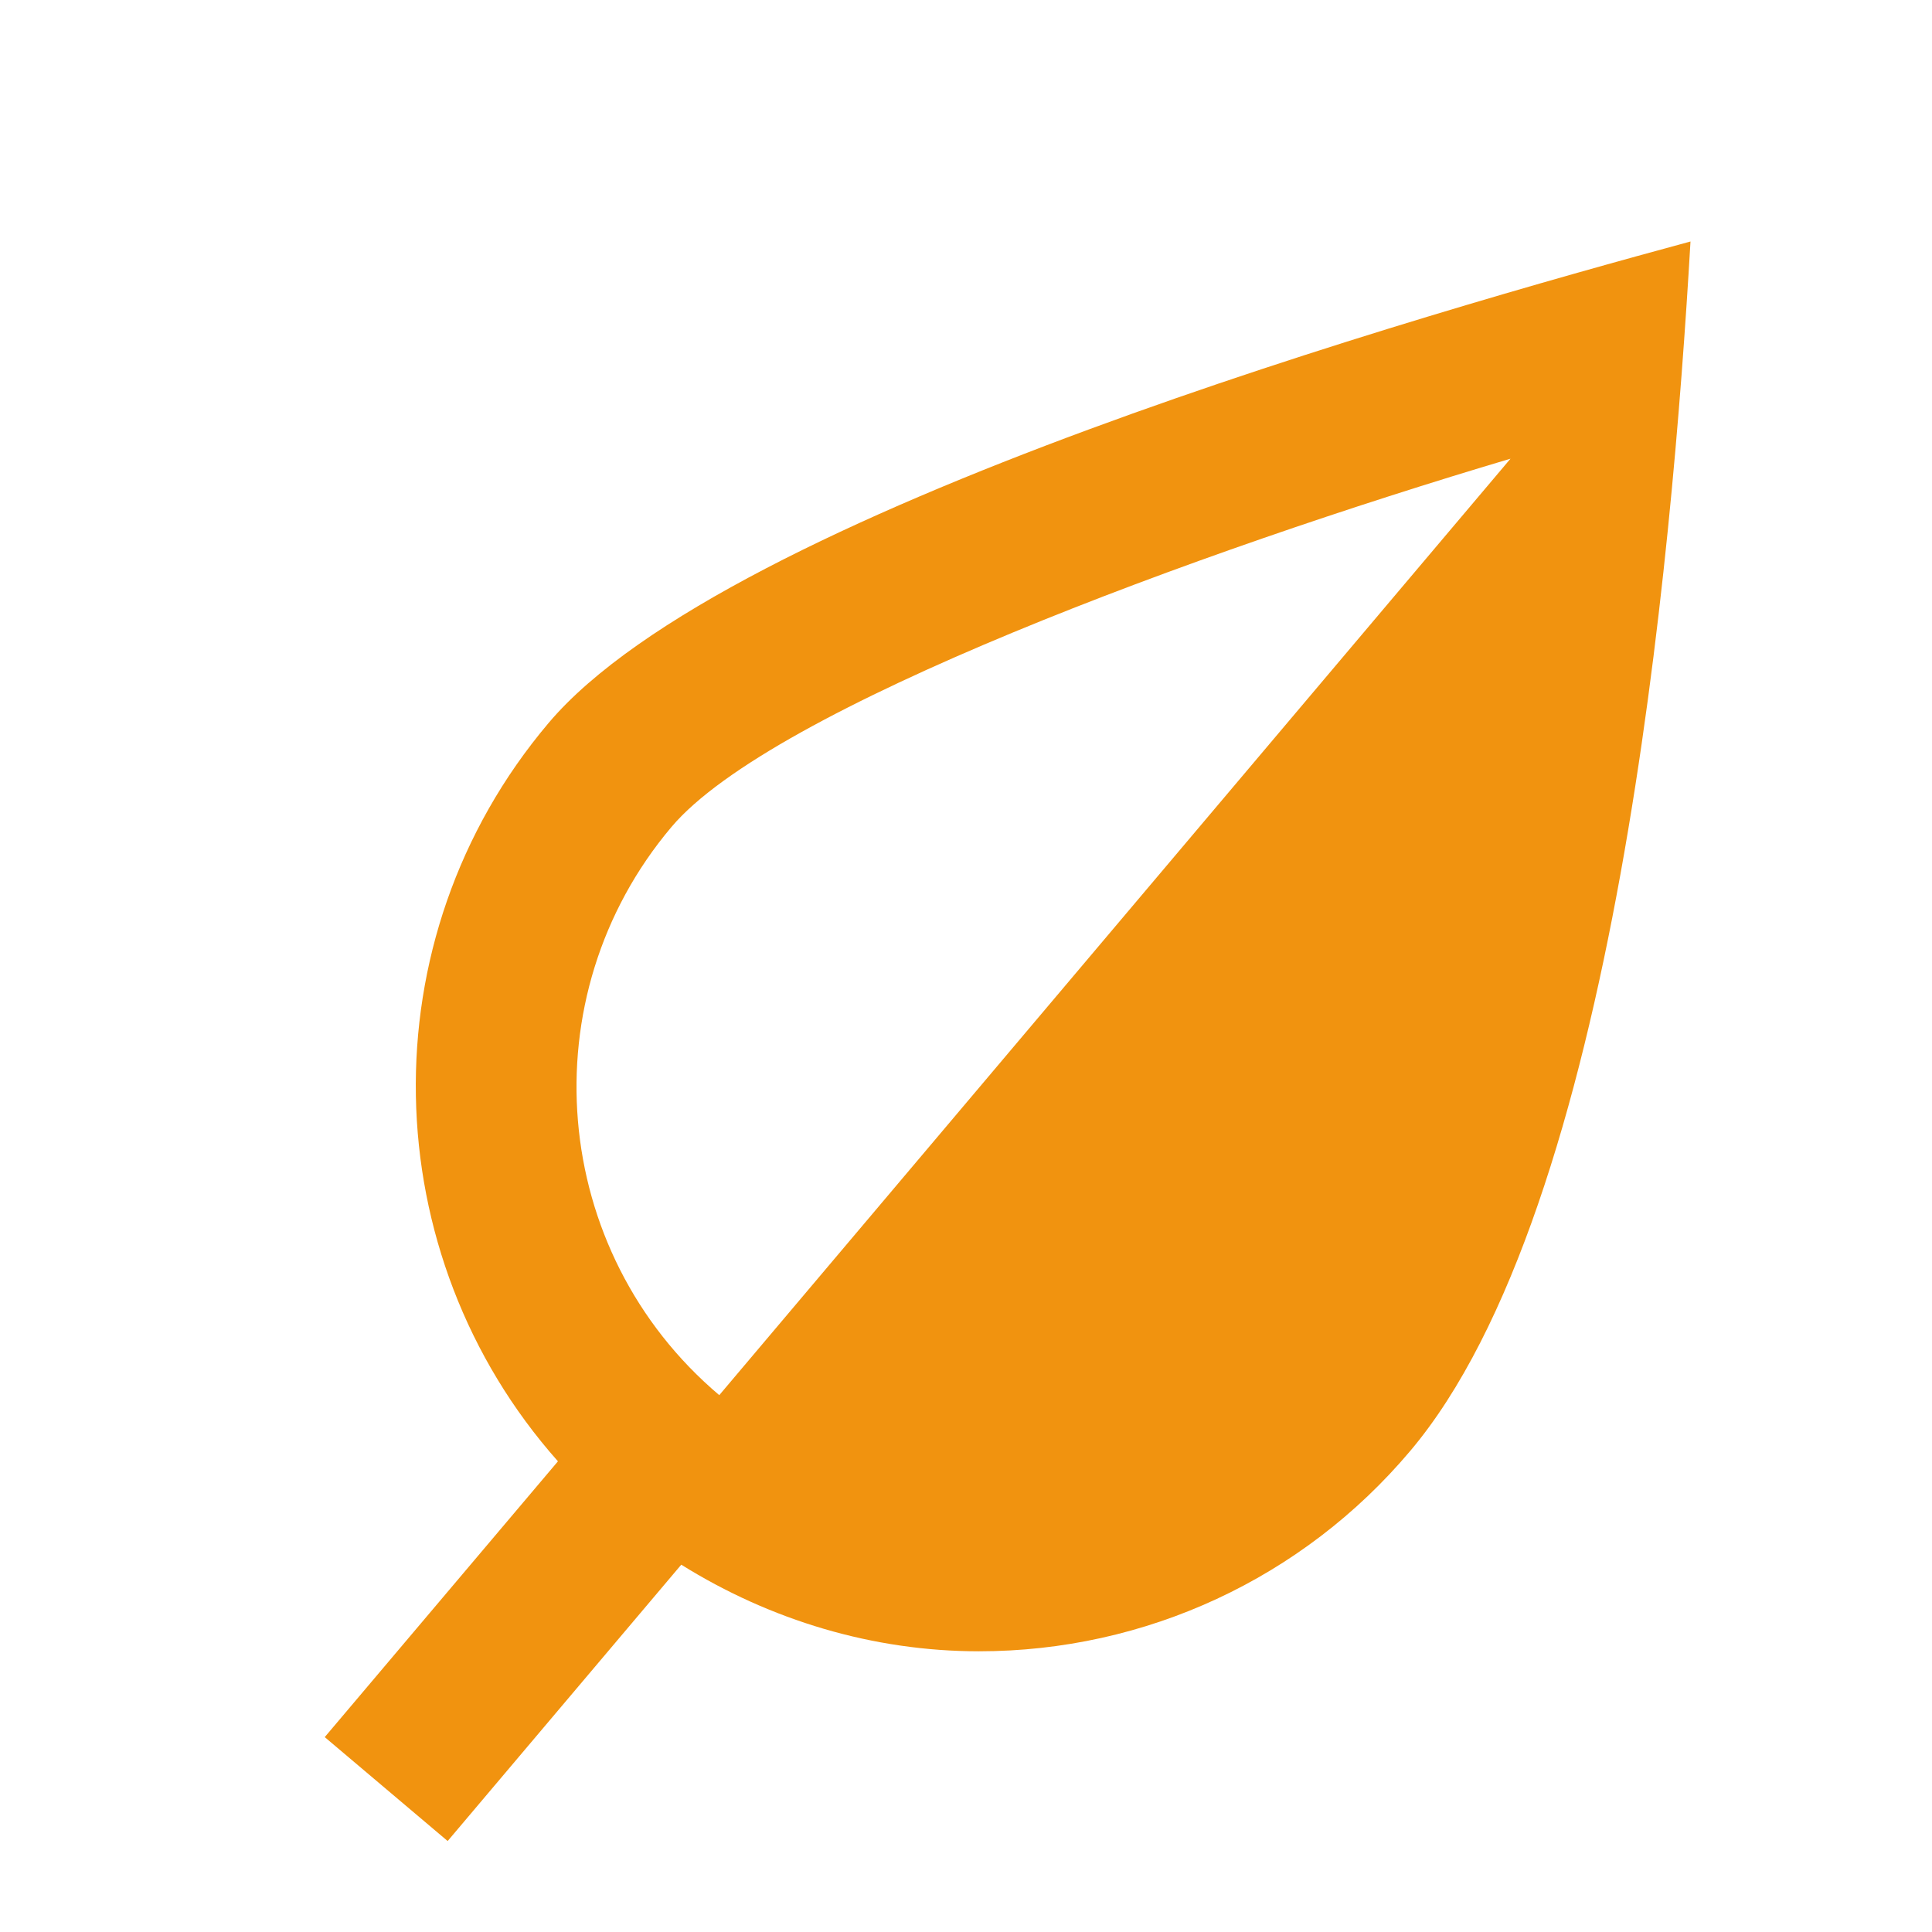 <svg xmlns="http://www.w3.org/2000/svg" width="24" height="24" viewBox="0 0 24 24">
    <path d="M6.814 8.982C4.539 11.674 4.656 15.591 6.931 18.153L4.034 21.579L5.561 22.87L8.463 19.437C9.569 20.127 10.846 20.513 12.161 20.513C14.231 20.513 16.183 19.607 17.516 18.027C20.069 15.01 20.771 6.945 21 3C17.765 3.876 9.032 6.356 6.814 8.982V8.982ZM8.935 17.331C6.826 15.548 6.56 12.382 8.342 10.272C9.592 8.793 14.904 6.845 18.764 5.698L8.935 17.331V17.331Z" fill="#F1930F"/>
</svg>